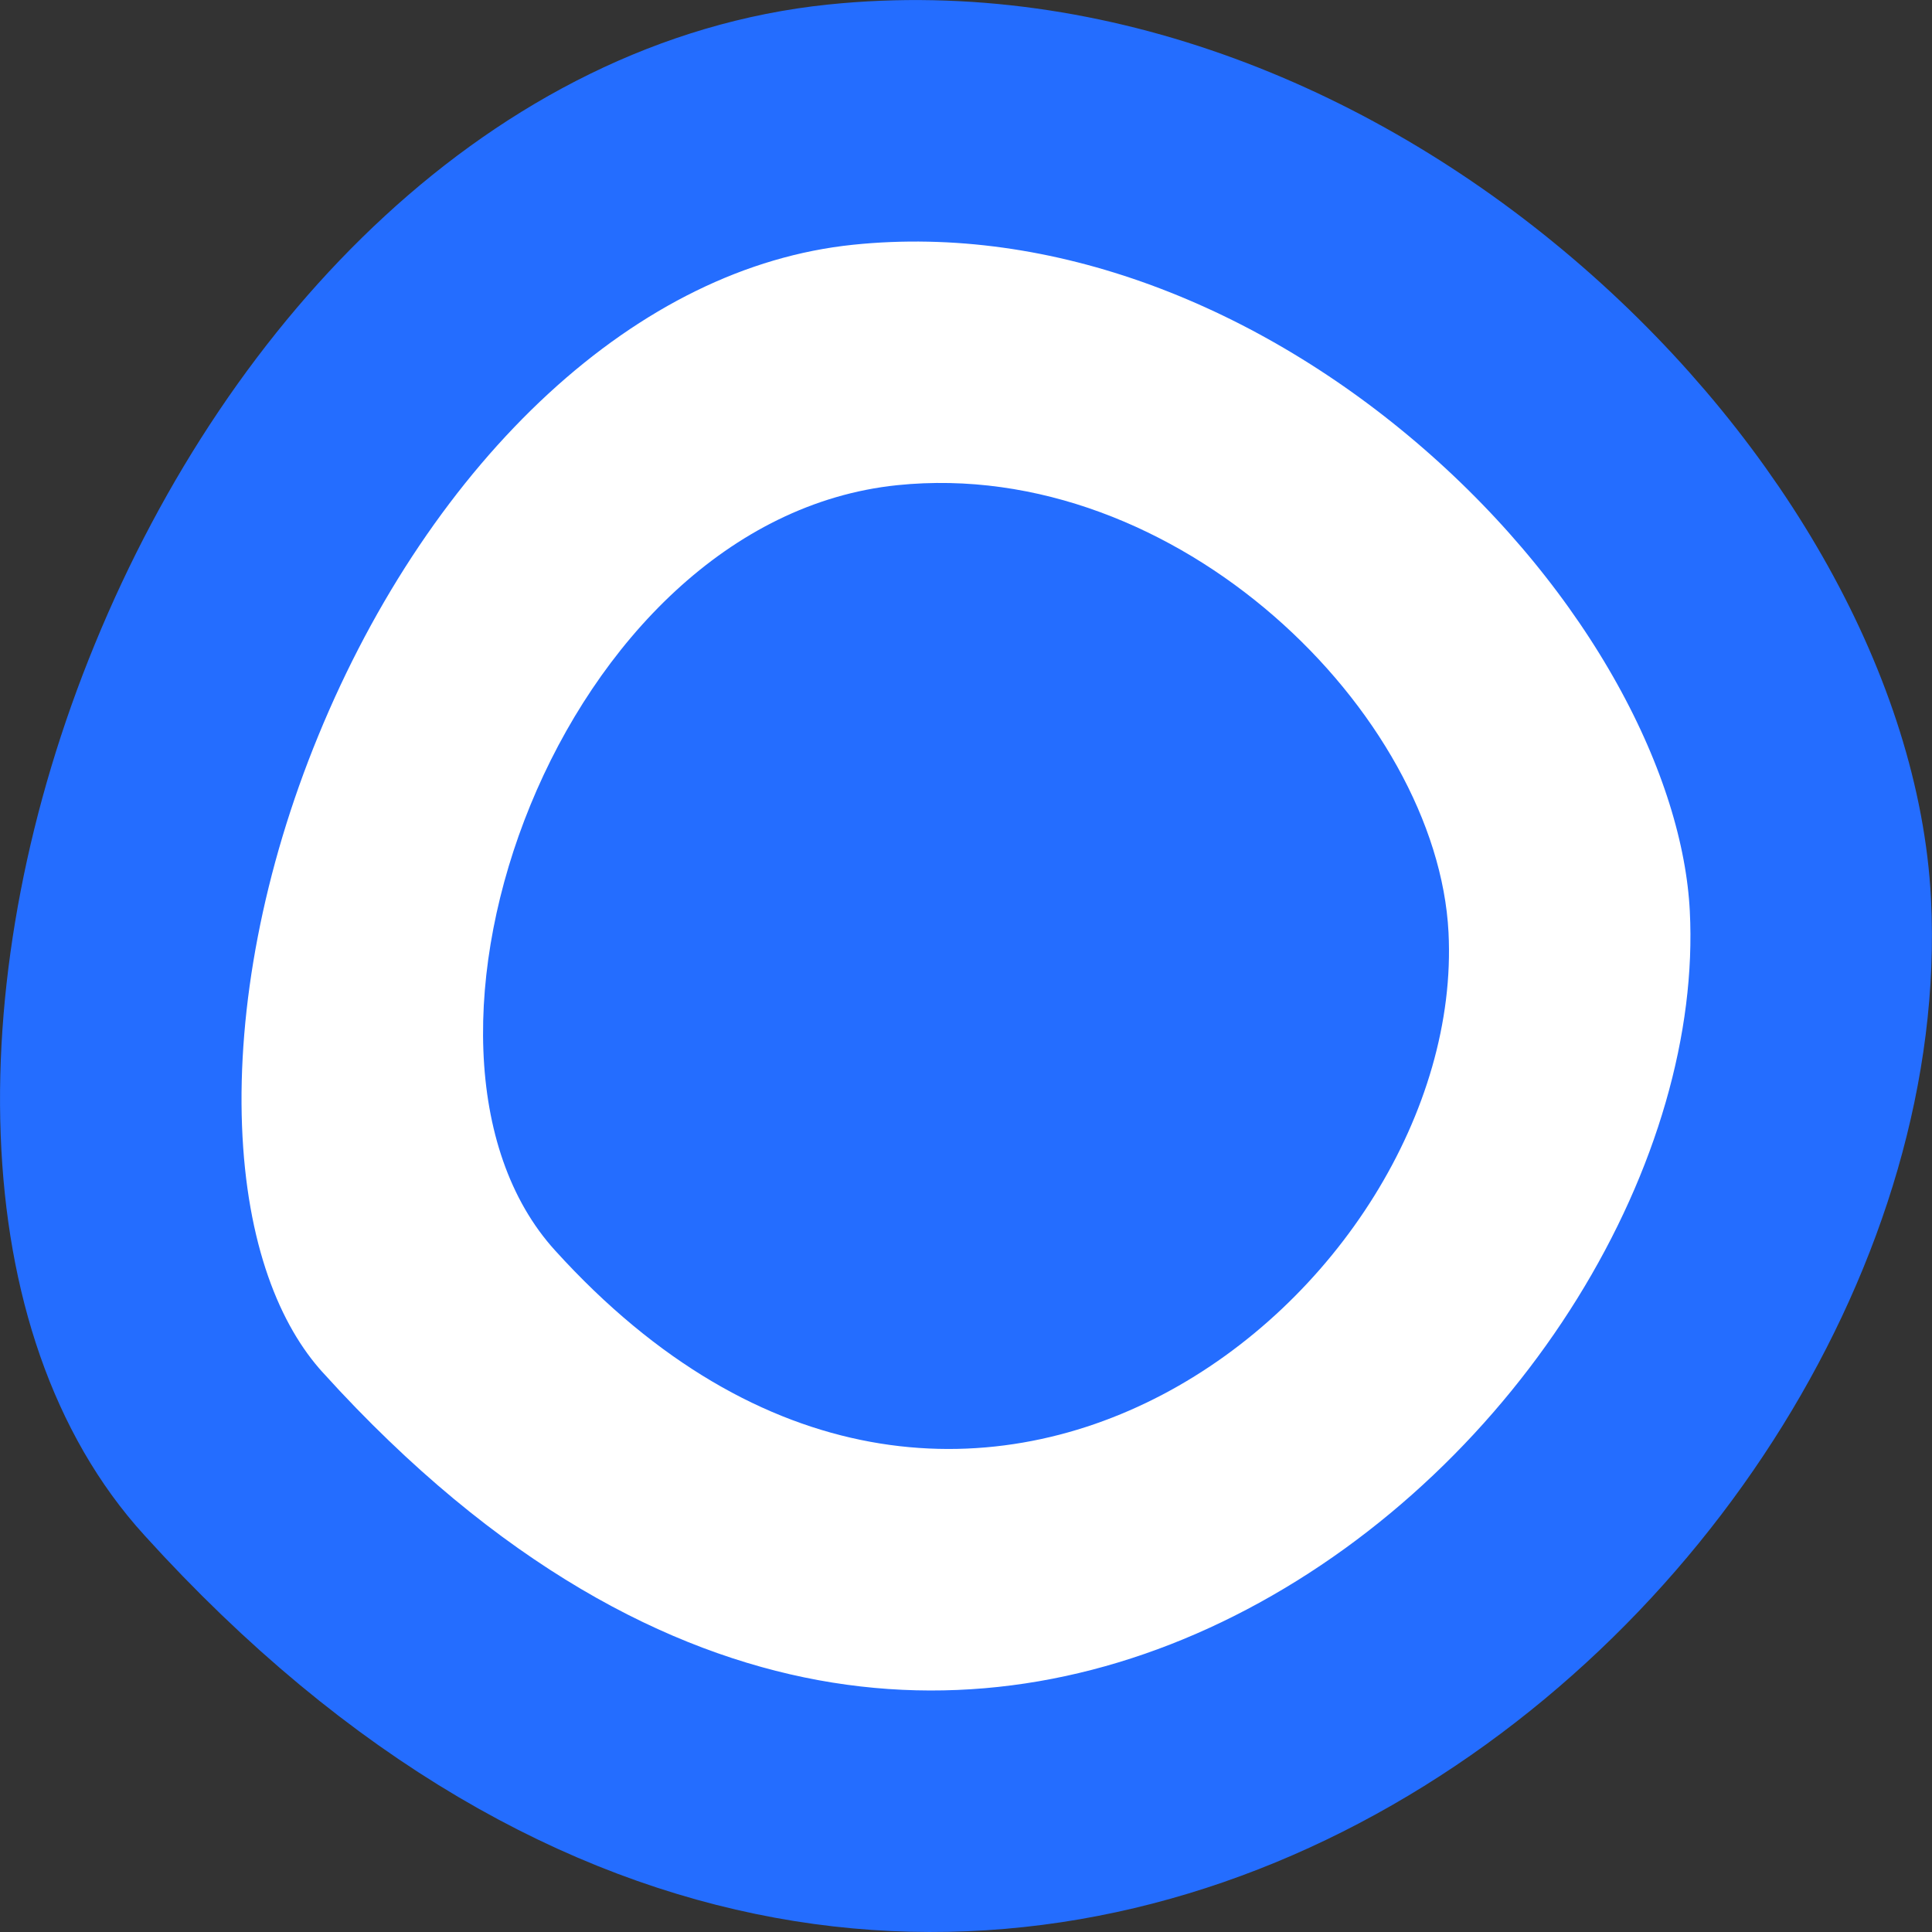 <svg width="16" height="16" viewBox="0 0 16 16" fill="none" xmlns="http://www.w3.org/2000/svg">
<rect x="0" y="0" width="16" height="16" fill="#333333" stroke="none"/>
<path d="M1.936 12.042L1.935 12.041C1.376 11.427 1.048 10.505 1.005 9.361C0.962 8.222 1.207 6.938 1.711 5.713C2.736 3.214 4.68 1.267 6.964 1.032C8.95 0.827 10.922 1.636 12.445 2.96C13.982 4.296 14.919 6.032 14.993 7.495C15.12 9.994 13.386 12.85 10.789 14.215C9.518 14.883 8.079 15.17 6.597 14.898C5.118 14.626 3.512 13.781 1.936 12.042Z" fill="white" stroke="#246DFF" stroke-width="2"/>
<path d="M4.598 10.357C7.995 14.104 12.146 10.669 11.996 7.722C11.904 5.914 9.755 3.779 7.431 4.018C4.634 4.306 3.071 8.679 4.598 10.357Z" fill="#246DFF"/>
</svg>
